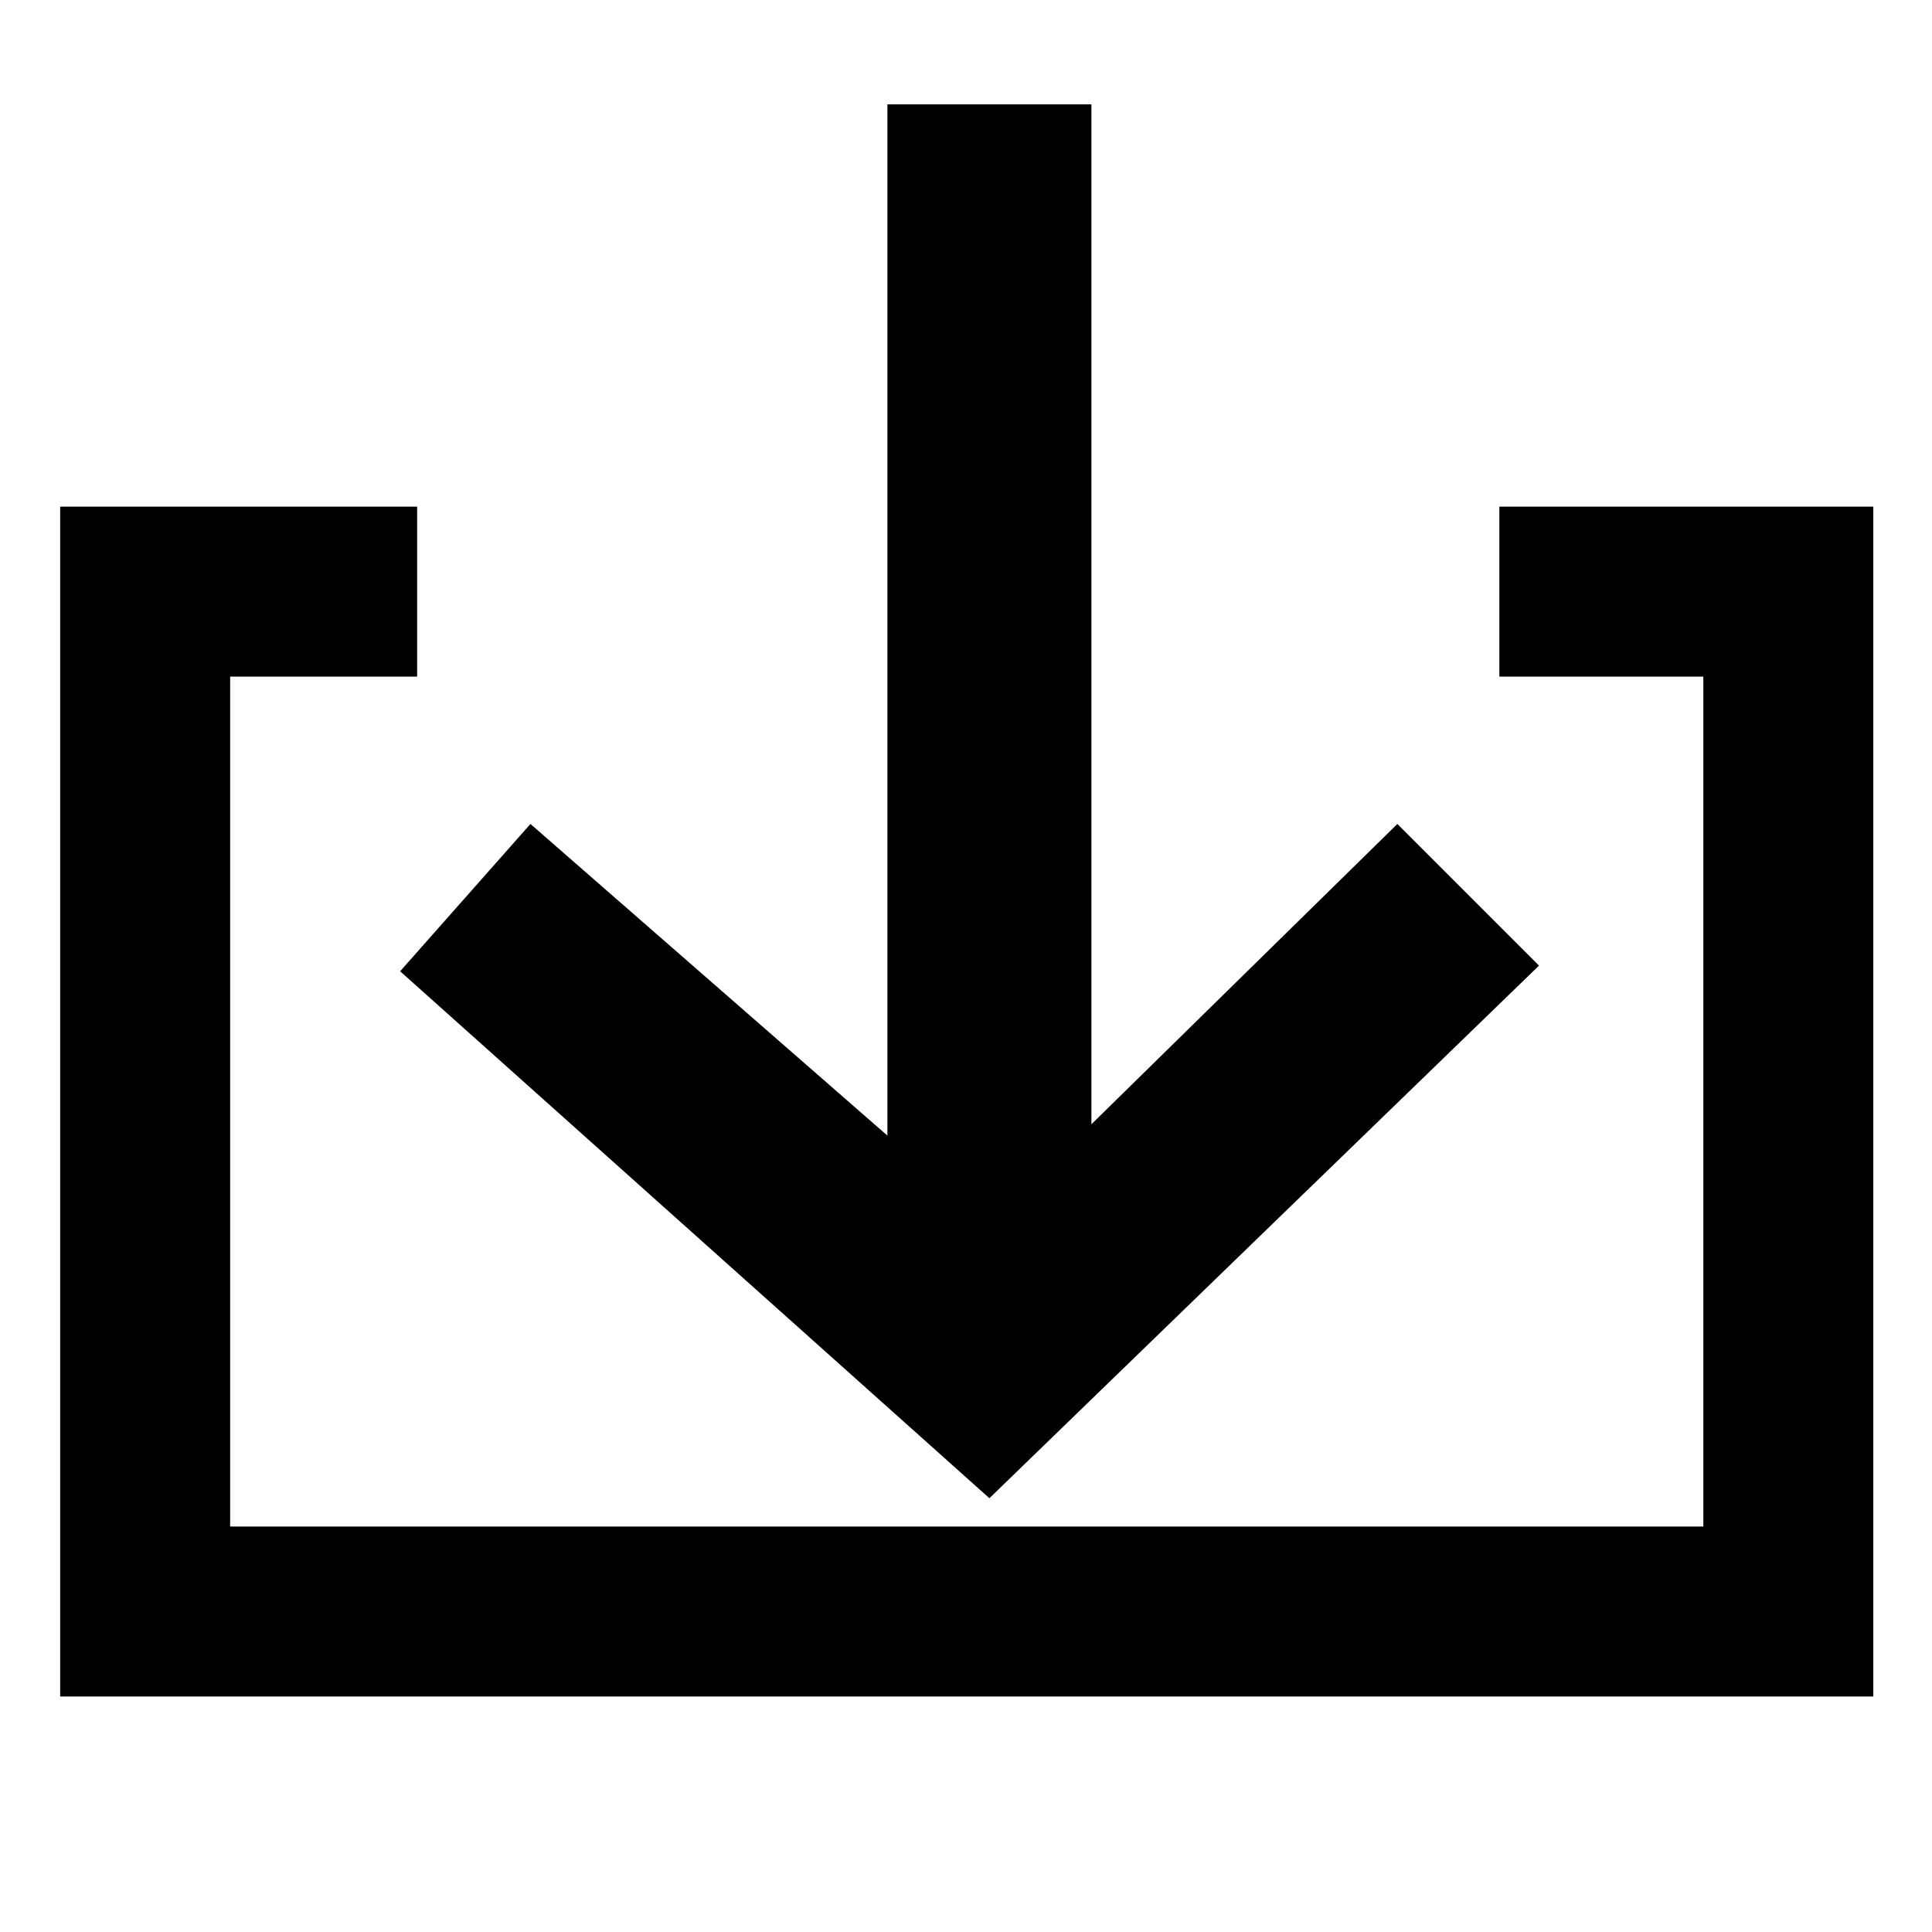 <?xml version="1.0" standalone="no"?><!DOCTYPE svg PUBLIC "-//W3C//DTD SVG 1.1//EN" "http://www.w3.org/Graphics/SVG/1.1/DTD/svg11.dtd"><svg t="1535102331493" class="icon" style="" viewBox="0 0 1024 1024" version="1.1" xmlns="http://www.w3.org/2000/svg" p-id="24139" xmlns:xlink="http://www.w3.org/1999/xlink" width="200" height="200"><defs><style type="text/css"></style></defs><path d="M794.686 358.629h108.114v450.471h-780.813v-450.471h99.105v-90.092h-189.198v630.655h961.002v-630.657h-198.207v90.093zM794.686 358.629z" p-id="24140"></path><path d="M281.152 436.714l-69.07 78.081 312.322 279.293 291.305-282.295-75.077-75.077-162.165 159.165v-540.564h-108.114v546.573l-189.201-165.173zM281.152 436.714z" p-id="24141"></path></svg>